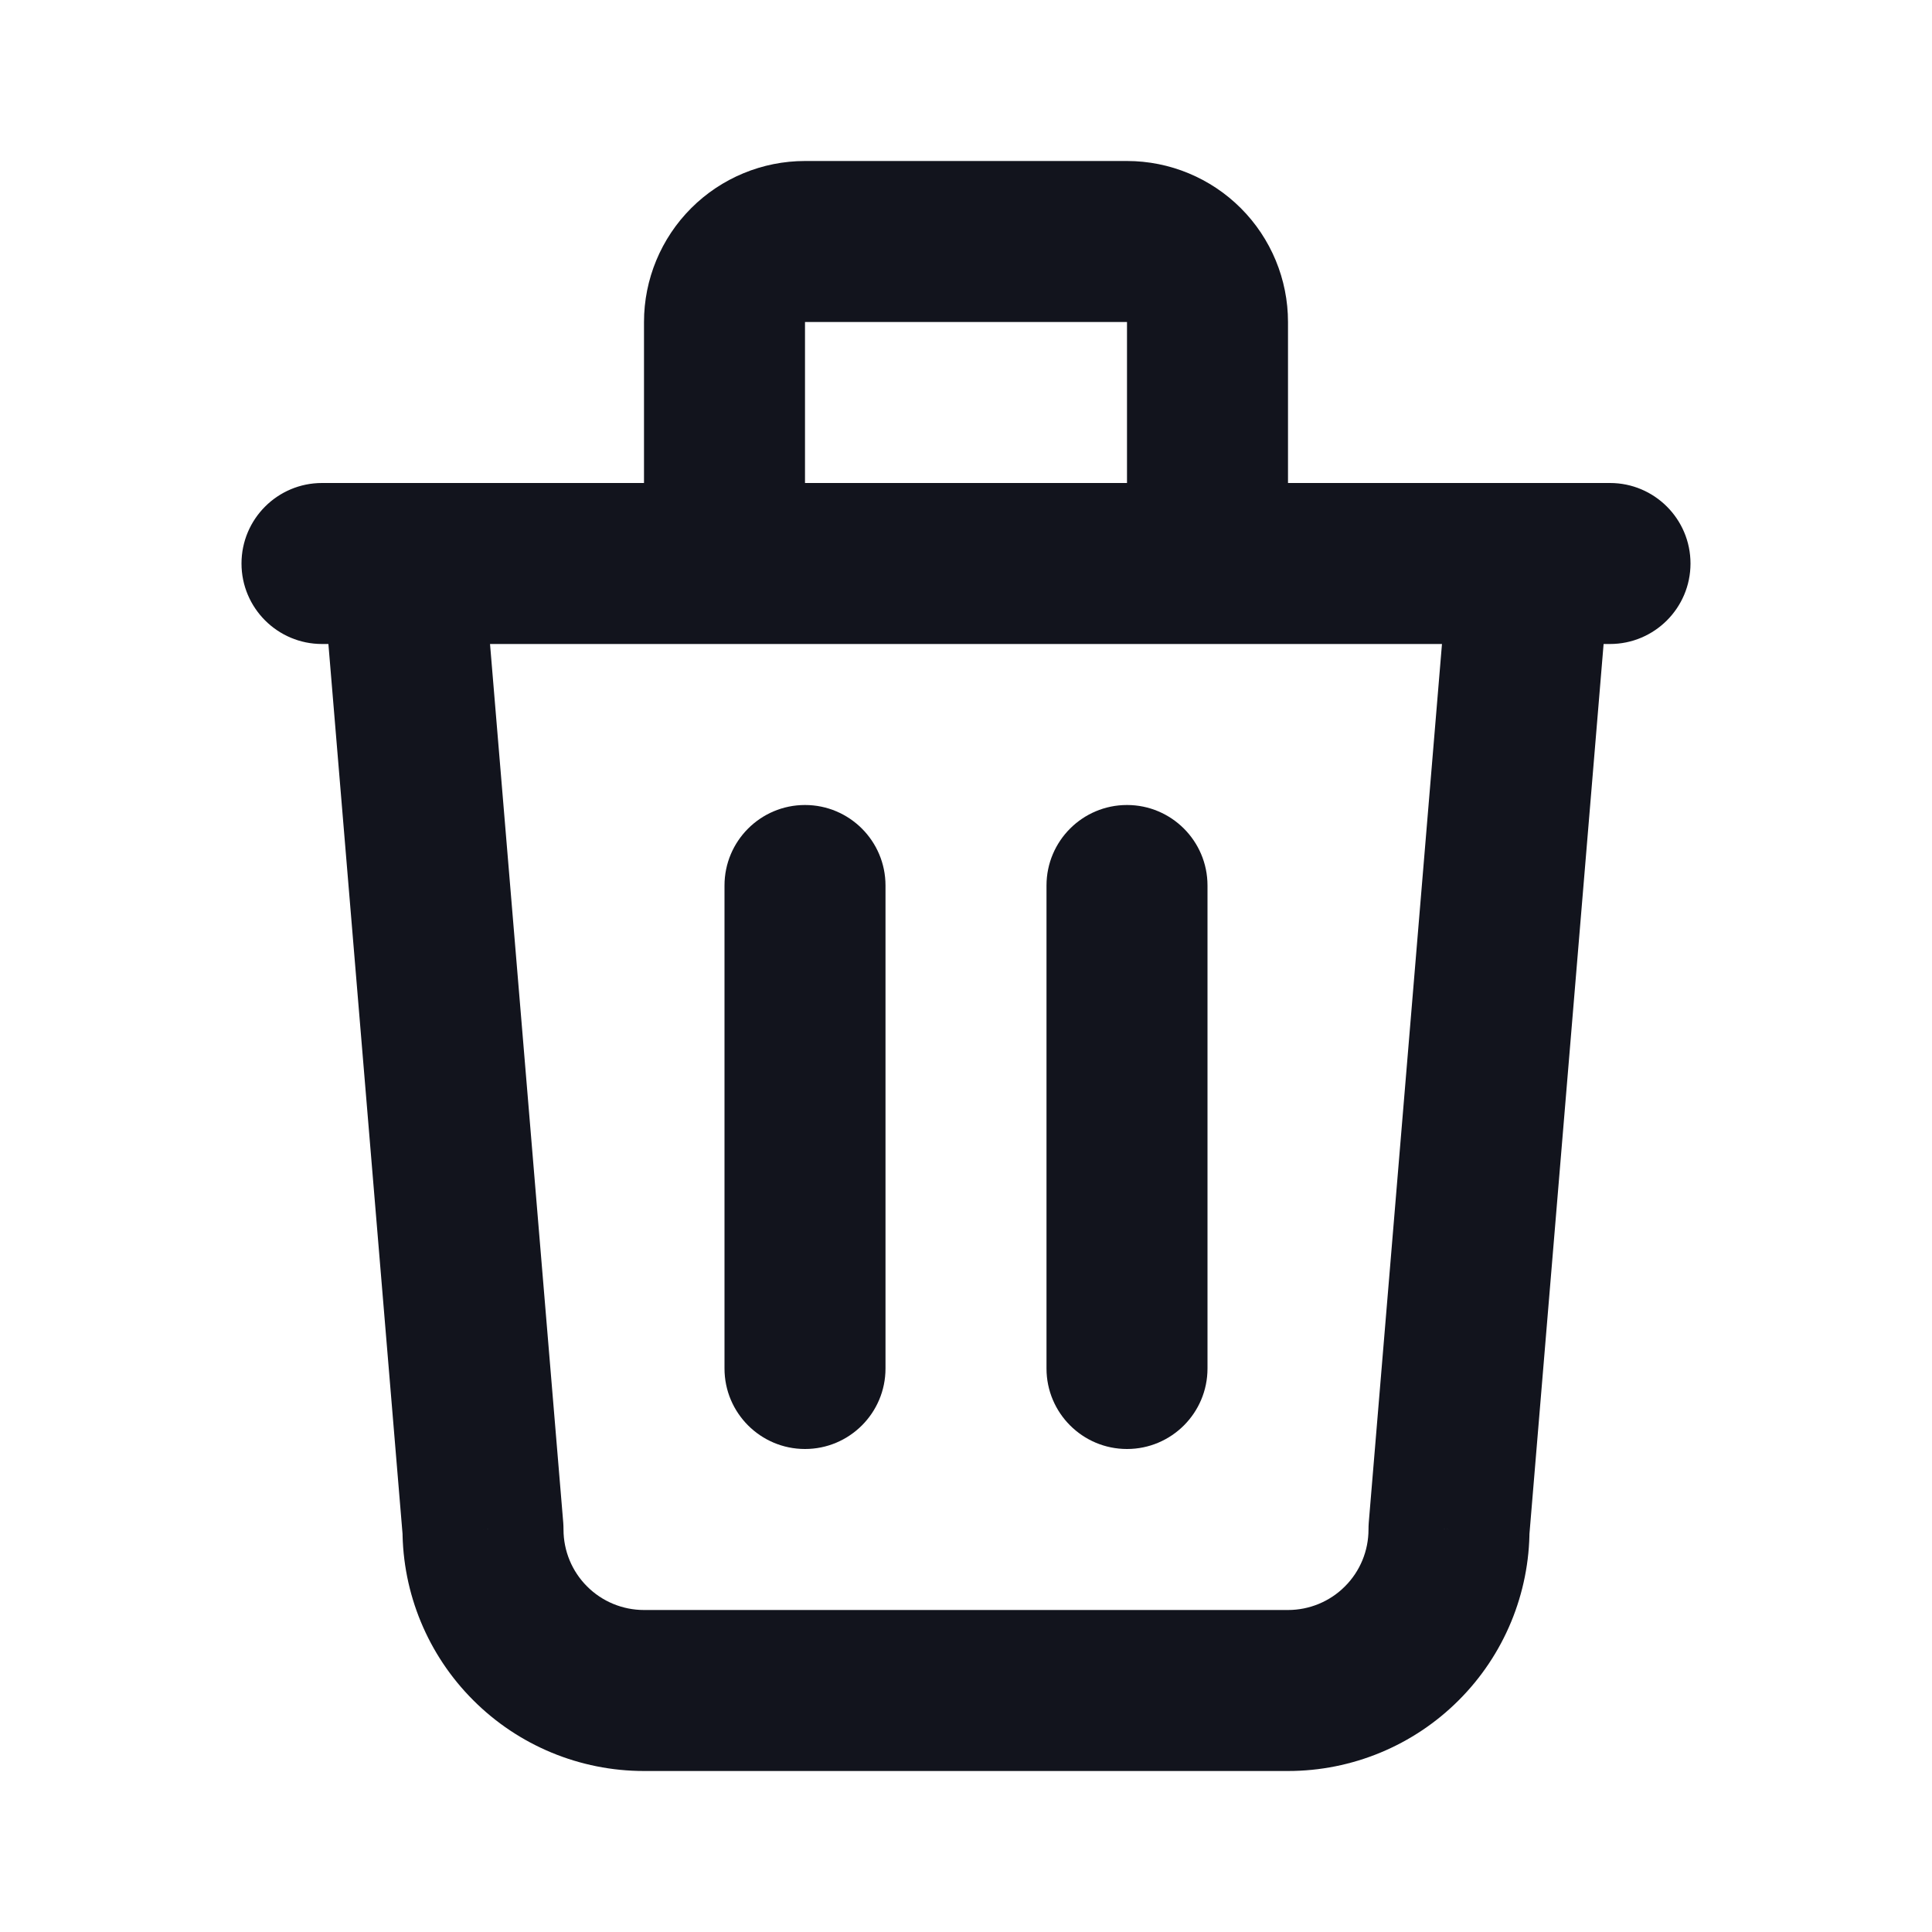 <svg width="24" height="24" viewBox="0 0 24 24" fill="none" xmlns="http://www.w3.org/2000/svg">
<path d="M4 6C3.448 6 3 6.448 3 7C3 7.552 3.448 8 4 8V6ZM20 8C20.552 8 21 7.552 21 7C21 6.448 20.552 6 20 6V8ZM11 11C11 10.448 10.552 10 10 10C9.448 10 9 10.448 9 11H11ZM9 17C9 17.552 9.448 18 10 18C10.552 18 11 17.552 11 17H9ZM15 11C15 10.448 14.552 10 14 10C13.448 10 13 10.448 13 11H15ZM13 17C13 17.552 13.448 18 14 18C14.552 18 15 17.552 15 17H13ZM5.997 6.917C5.951 6.367 5.467 5.958 4.917 6.003C4.367 6.049 3.958 6.533 4.003 7.083L5.997 6.917ZM6 19H7C7 18.972 6.999 18.945 6.997 18.917L6 19ZM18 19L17.003 18.917C17.001 18.945 17 18.972 17 19H18ZM19.997 7.083C20.042 6.533 19.633 6.049 19.083 6.003C18.533 5.958 18.049 6.367 18.003 6.917L19.997 7.083ZM8 7C8 7.552 8.448 8 9 8C9.552 8 10 7.552 10 7H8ZM10 3V2V3ZM14 3V2V3ZM14 7C14 7.552 14.448 8 15 8C15.552 8 16 7.552 16 7H14ZM4 8H20V6H4V8ZM9 11V17H11V11H9ZM13 11V17H15V11H13ZM4.003 7.083L5.003 19.083L6.997 18.917L5.997 6.917L4.003 7.083ZM5 19C5 19.796 5.316 20.559 5.879 21.121L7.293 19.707C7.105 19.52 7 19.265 7 19H5ZM5.879 21.121C6.441 21.684 7.204 22 8 22V20C7.735 20 7.48 19.895 7.293 19.707L5.879 21.121ZM8 22H16V20H8V22ZM16 22C16.796 22 17.559 21.684 18.121 21.121L16.707 19.707C16.52 19.895 16.265 20 16 20V22ZM18.121 21.121C18.684 20.559 19 19.796 19 19H17C17 19.265 16.895 19.52 16.707 19.707L18.121 21.121ZM18.997 19.083L19.997 7.083L18.003 6.917L17.003 18.917L18.997 19.083ZM10 7V4H8V7H10ZM10 4V4L8.586 2.586C8.211 2.961 8 3.47 8 4H10ZM10 4V4V2C9.47 2 8.961 2.211 8.586 2.586L10 4ZM10 4H14V2H10V4ZM14 4V4L15.414 2.586C15.039 2.211 14.53 2 14 2V4ZM14 4V4H16C16 3.47 15.789 2.961 15.414 2.586L14 4ZM14 4V7H16V4H14Z" fill="#12141D"/>
</svg>
